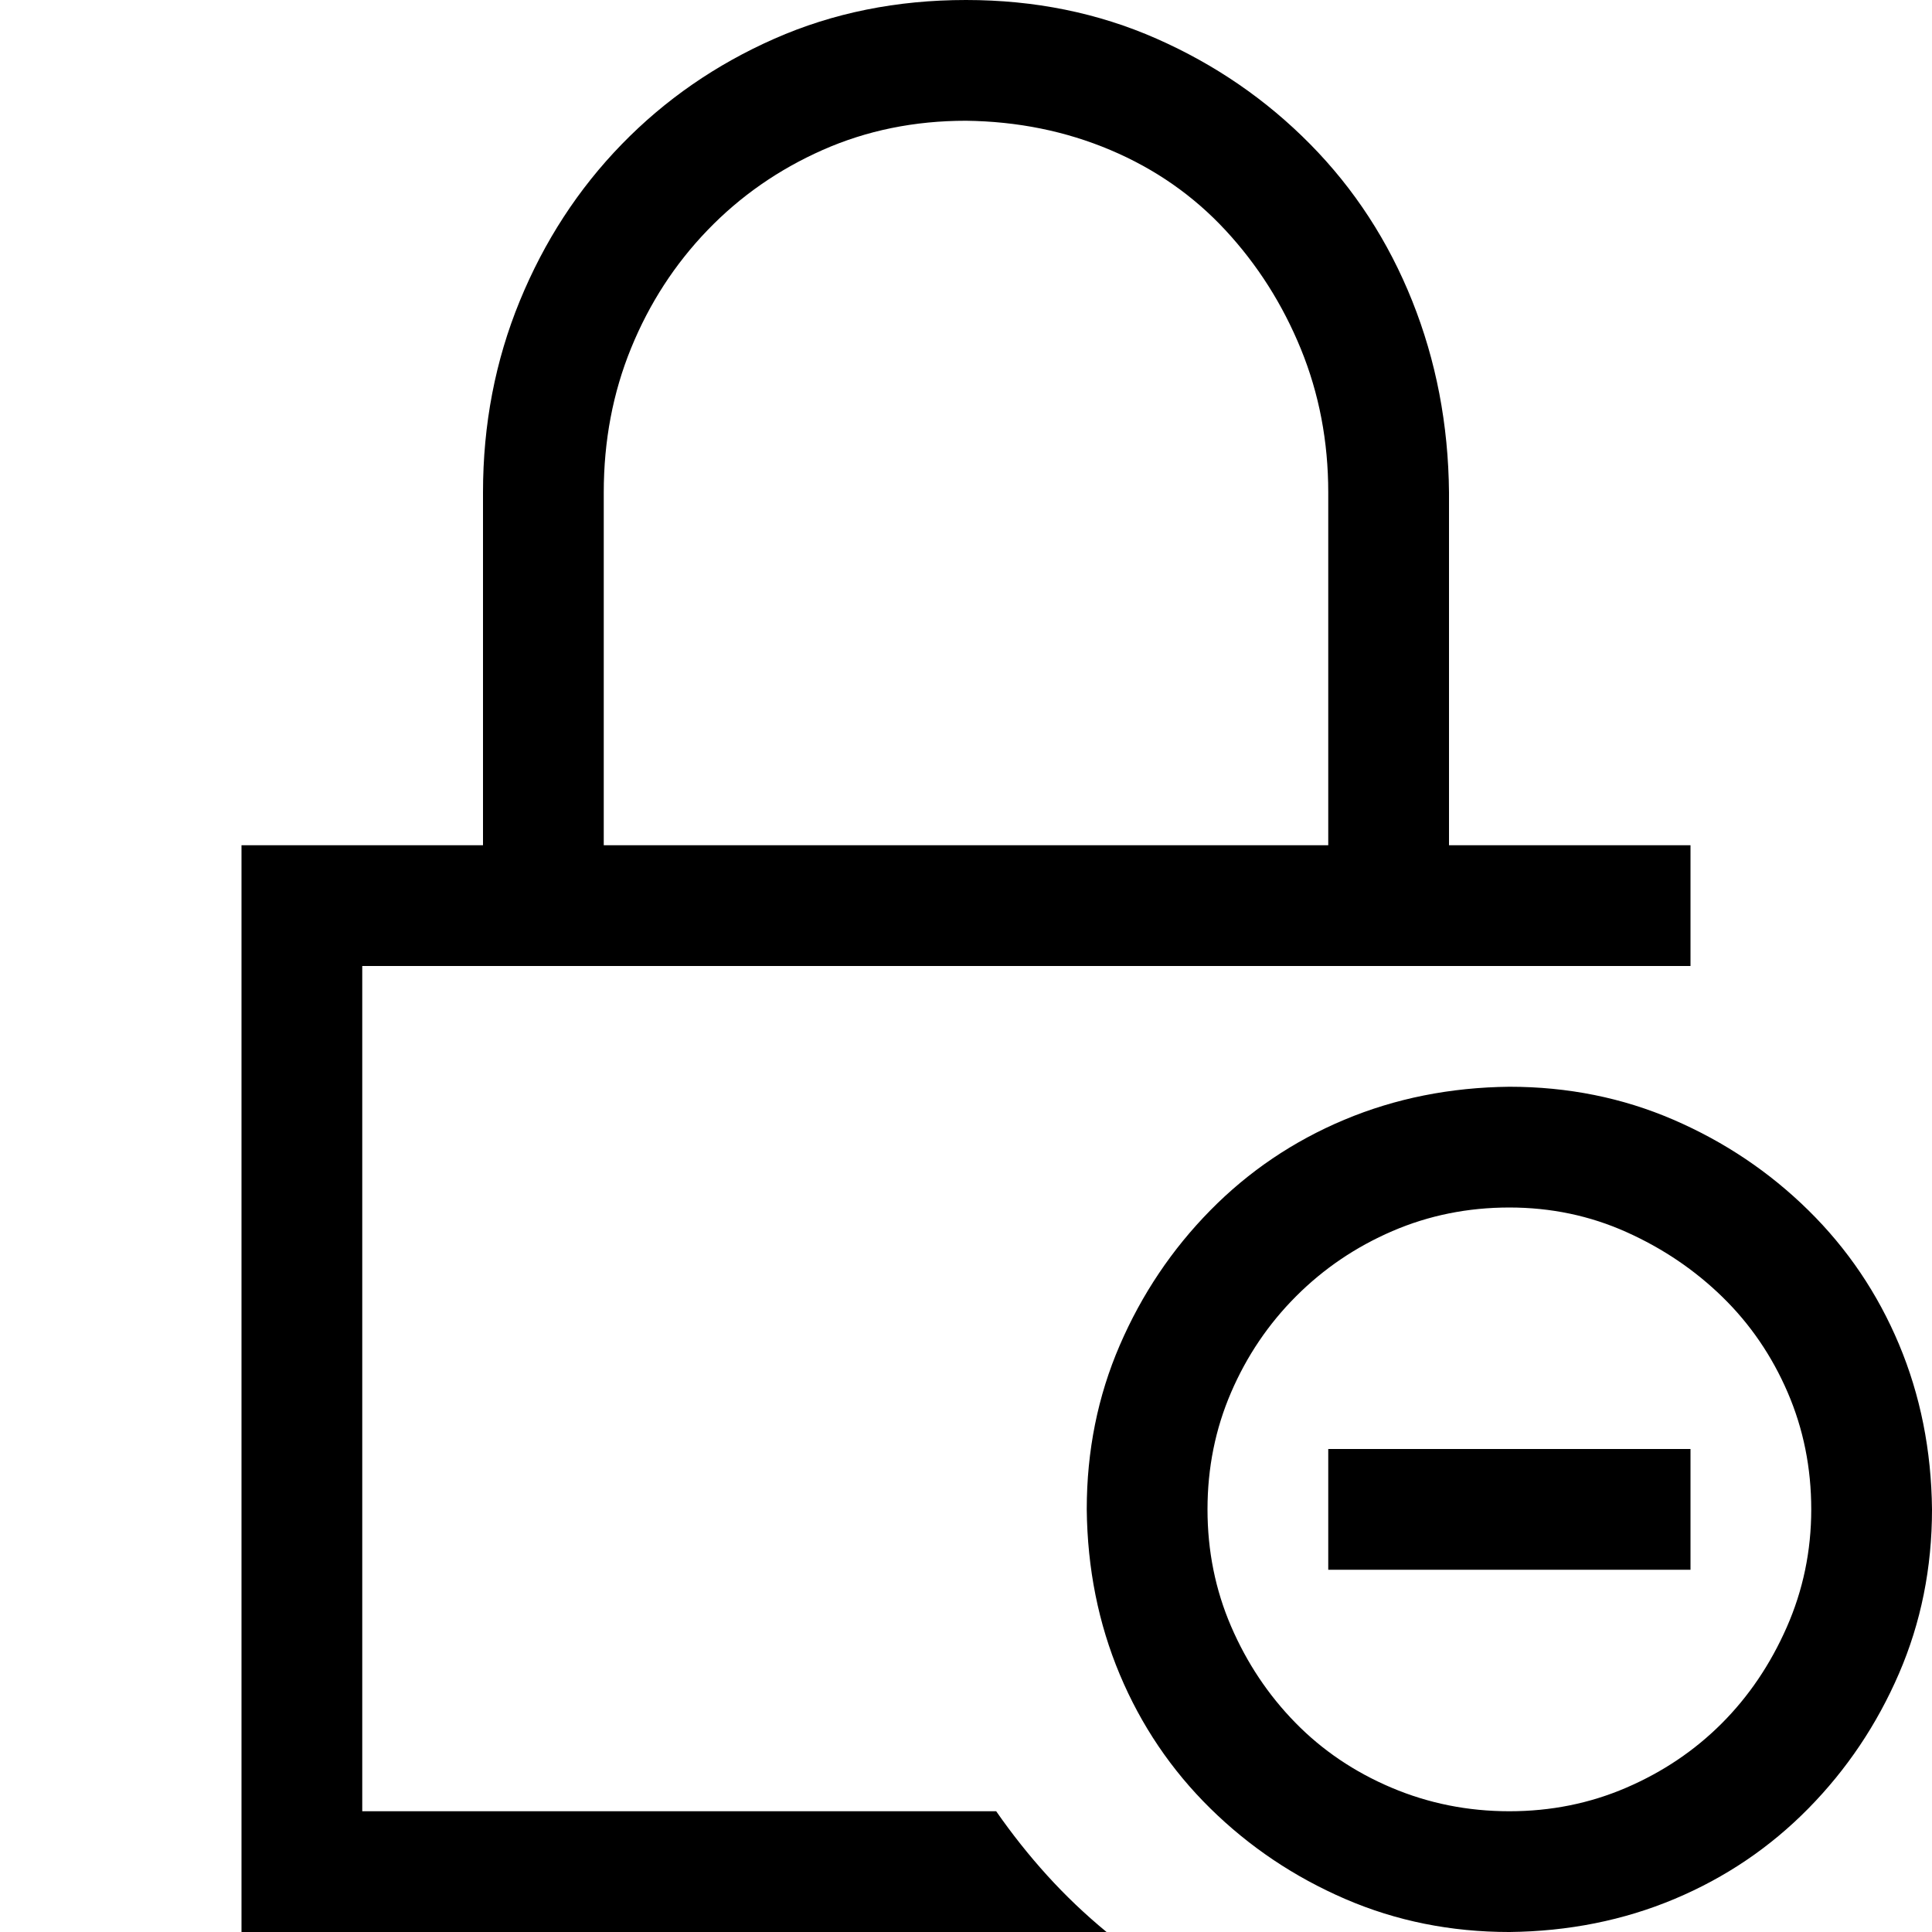 <svg xmlns="http://www.w3.org/2000/svg" width="3em" height="3em" viewBox="0 0 2048 2048"><path fill="currentColor" d="M1600 1152q93 0 174 35t143 96t96 142t35 175q0 93-35 174t-96 143t-142 96t-175 35q-93 0-174-35t-143-96t-96-142t-35-175q0-93 35-174t96-143t142-96t175-35m0 768q66 0 124-25t101-68t69-102t26-125t-25-124t-69-101t-102-69t-124-26t-124 25t-102 69t-69 102t-25 124t25 124t68 102t102 69t125 25m-192-384h384v128h-384zm-352 384q25 36 54 68t63 60H256V896h256V522q0-108 39-203t108-166T821 41t203-41q109 0 202 41t163 112t108 166t39 203v374h256v128H384v896zM640 896h768V522q0-81-29-152t-80-126t-122-85t-153-31q-82 0-152 31t-122 85t-81 125t-29 153z"/></svg>
